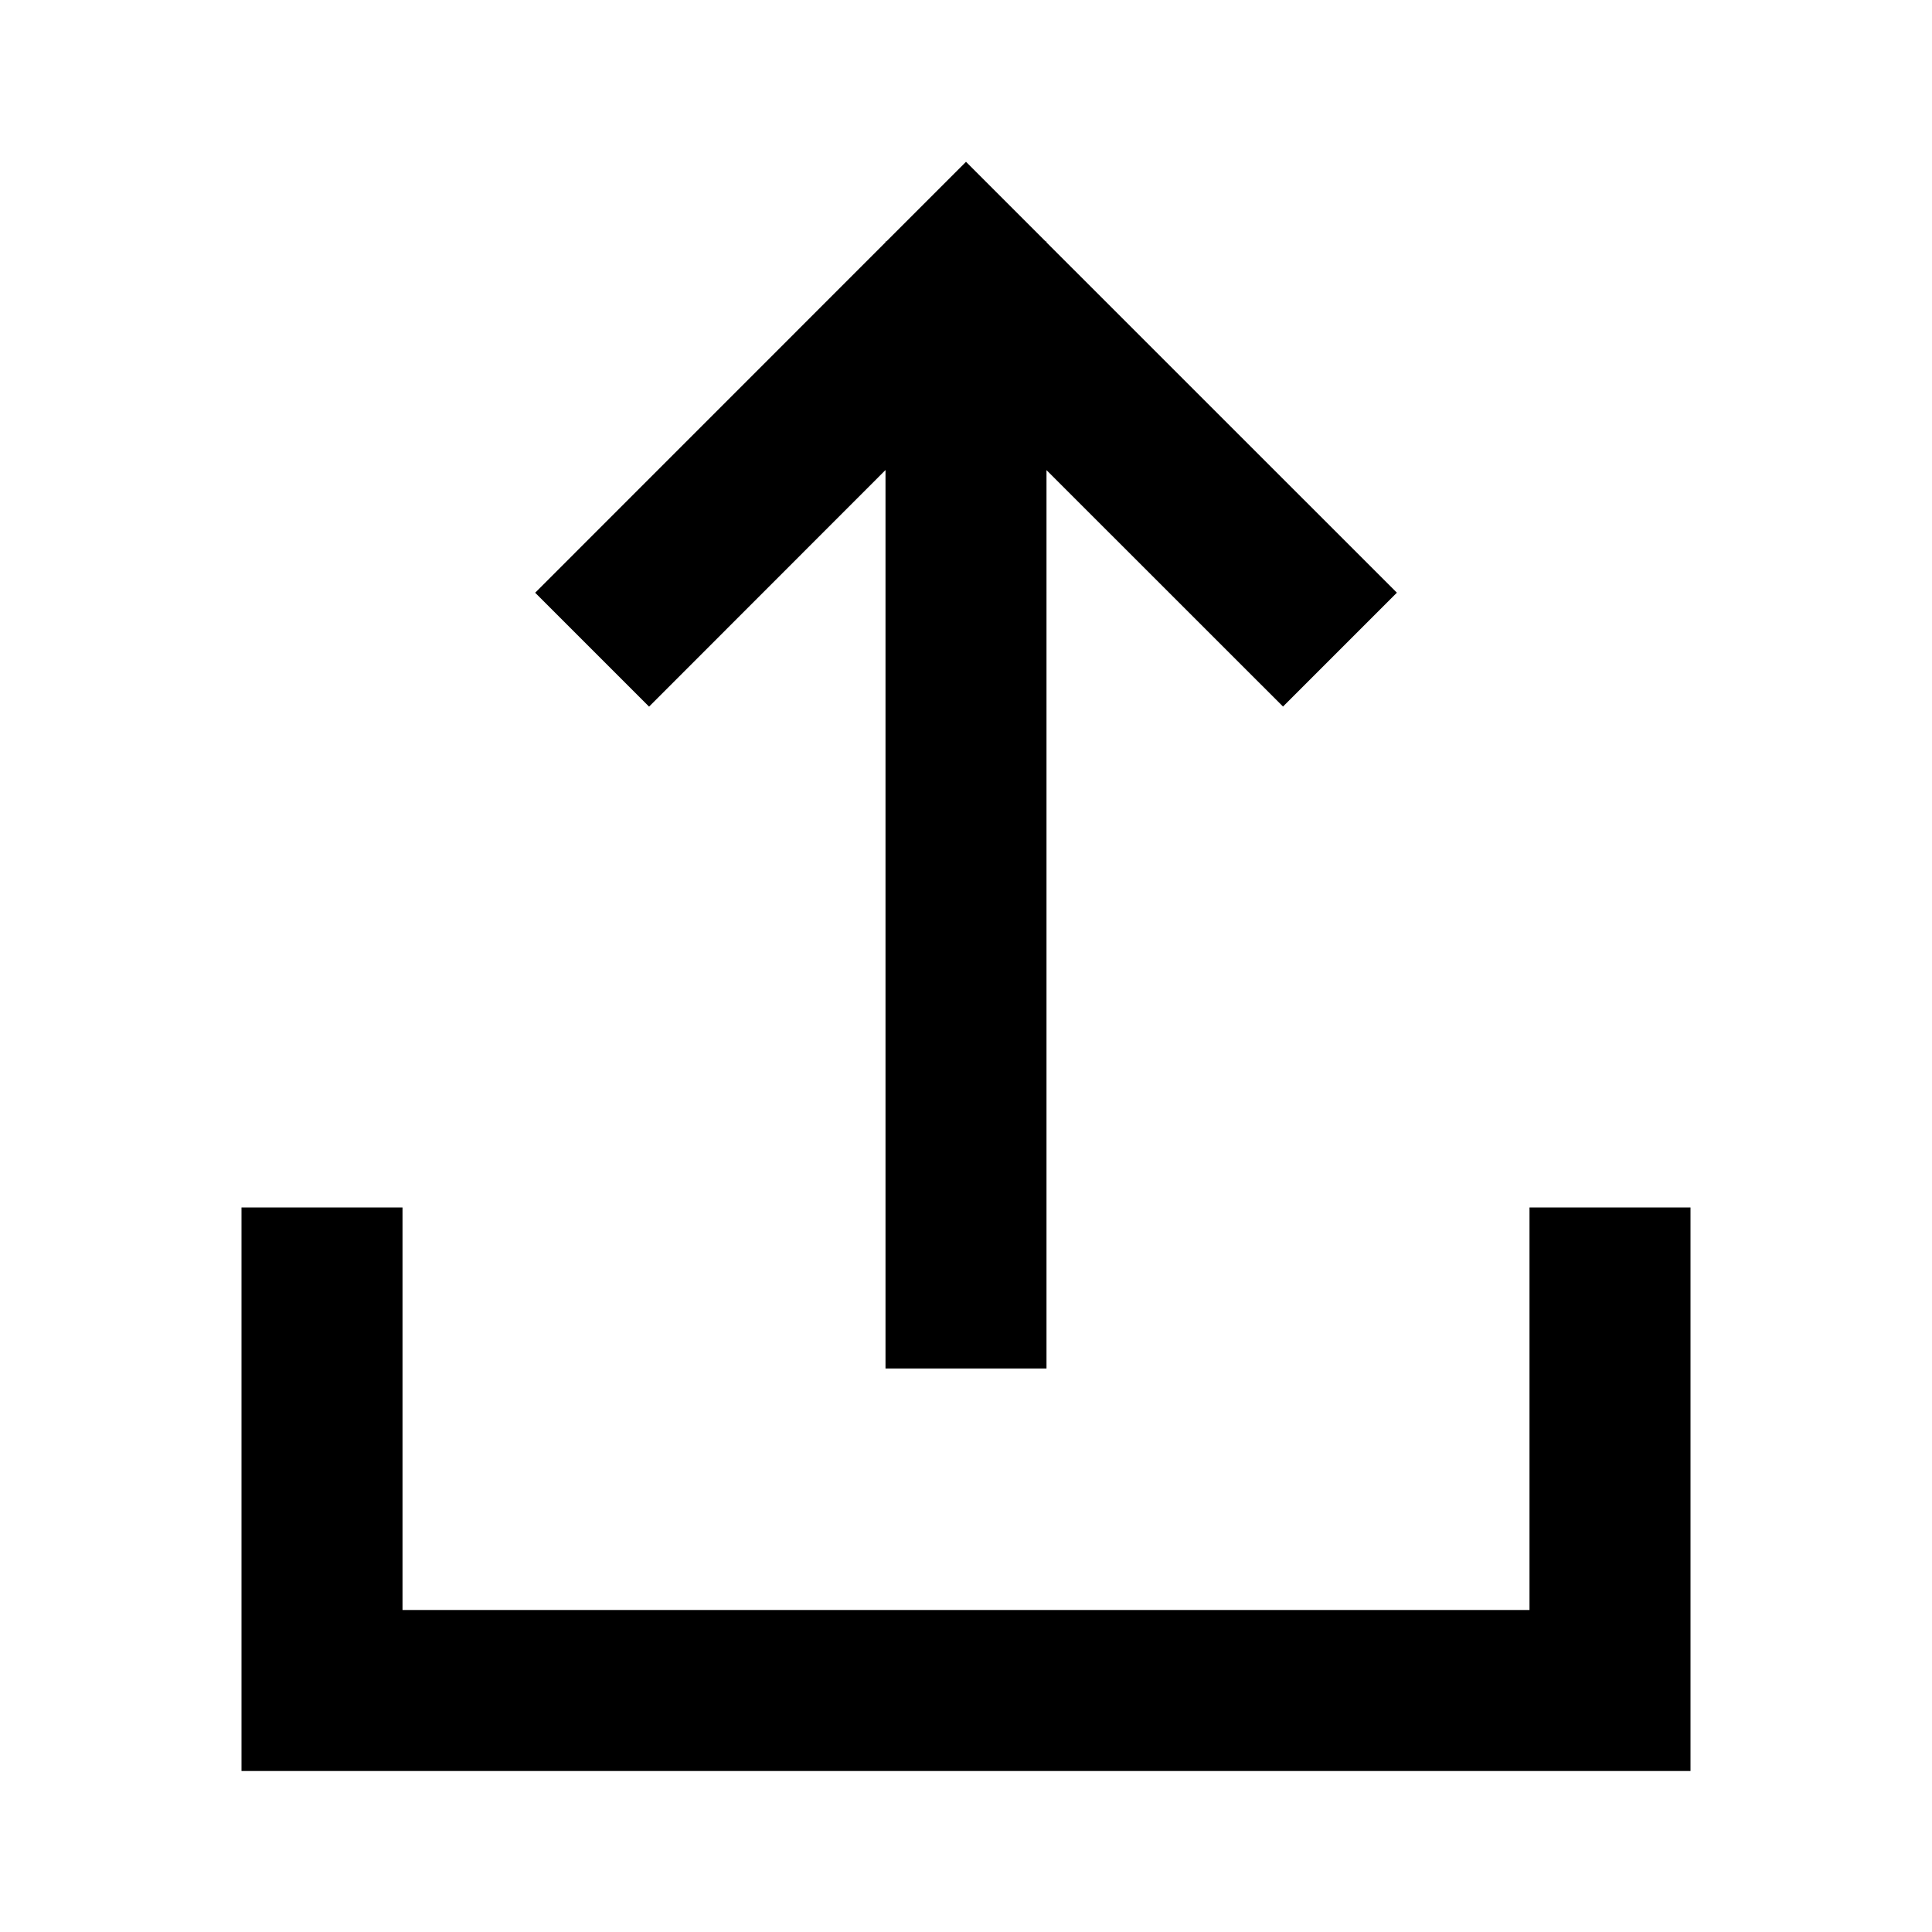 <svg fill="none" xmlns="http://www.w3.org/2000/svg" viewBox="0 0 24 24">
    <path d="M17.352 7.362 13 3.011V3h-.01L12 2.01l-.99.99H11v.01L6.648 7.363l1.415 1.415L11 5.839V17h2V5.84l2.938 2.937 1.414-1.414Z" fill="currentColor"/>
    <path d="M5 20v-5H3v7h18v-7h-2v5H5Z" fill="currentColor"/>
</svg>
